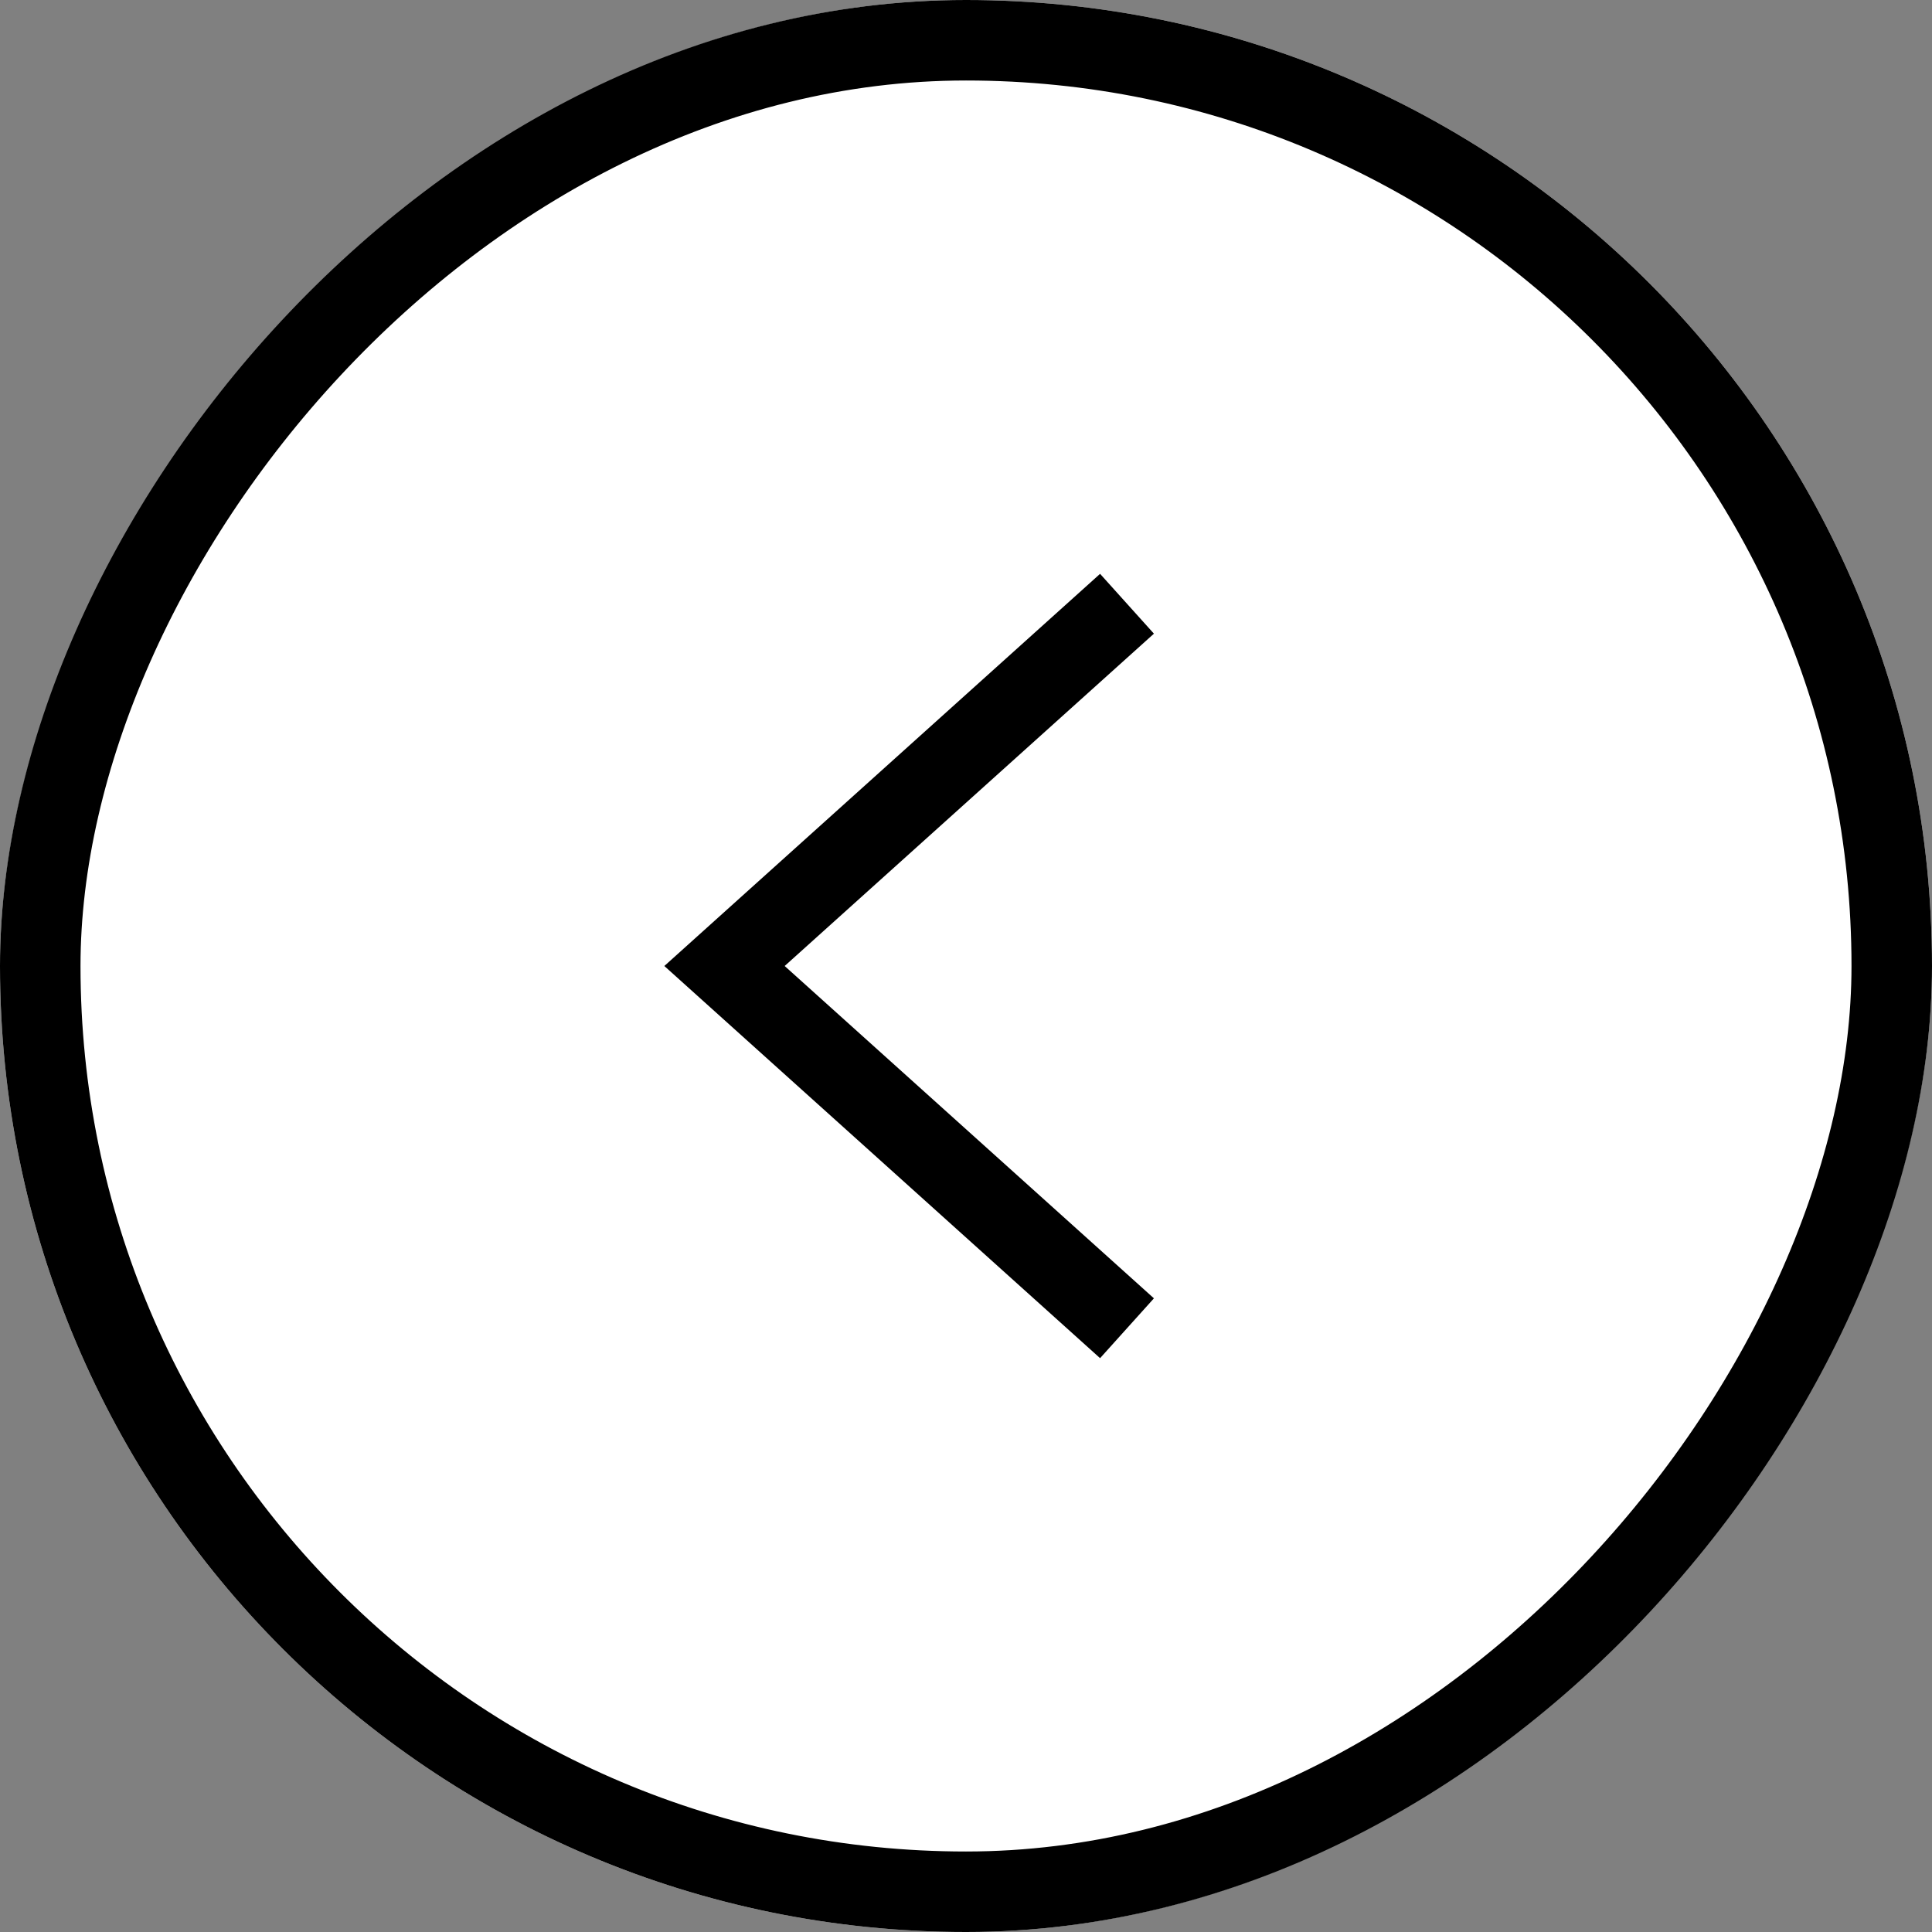 <svg width="48" height="48" viewBox="0 0 48 48" xmlns="http://www.w3.org/2000/svg" xmlns:xlink="http://www.w3.org/1999/xlink"><rect x="0" y="0" width="48" height="48" fill="#808080" stroke="none"/><defs><rect id="a" width="48" height="48" rx="24"/></defs><g fill="none" fill-rule="evenodd"><g transform="matrix(-1 0 0 1 48 0)"><use fill="#FFF" xlink:href="#a"/><rect stroke="#000" stroke-width="2" x="1" y="1" width="46" height="46" rx="23"/></g><path stroke="#000" stroke-width="2" d="M28 15l-10 9 10 9"/></g></svg>